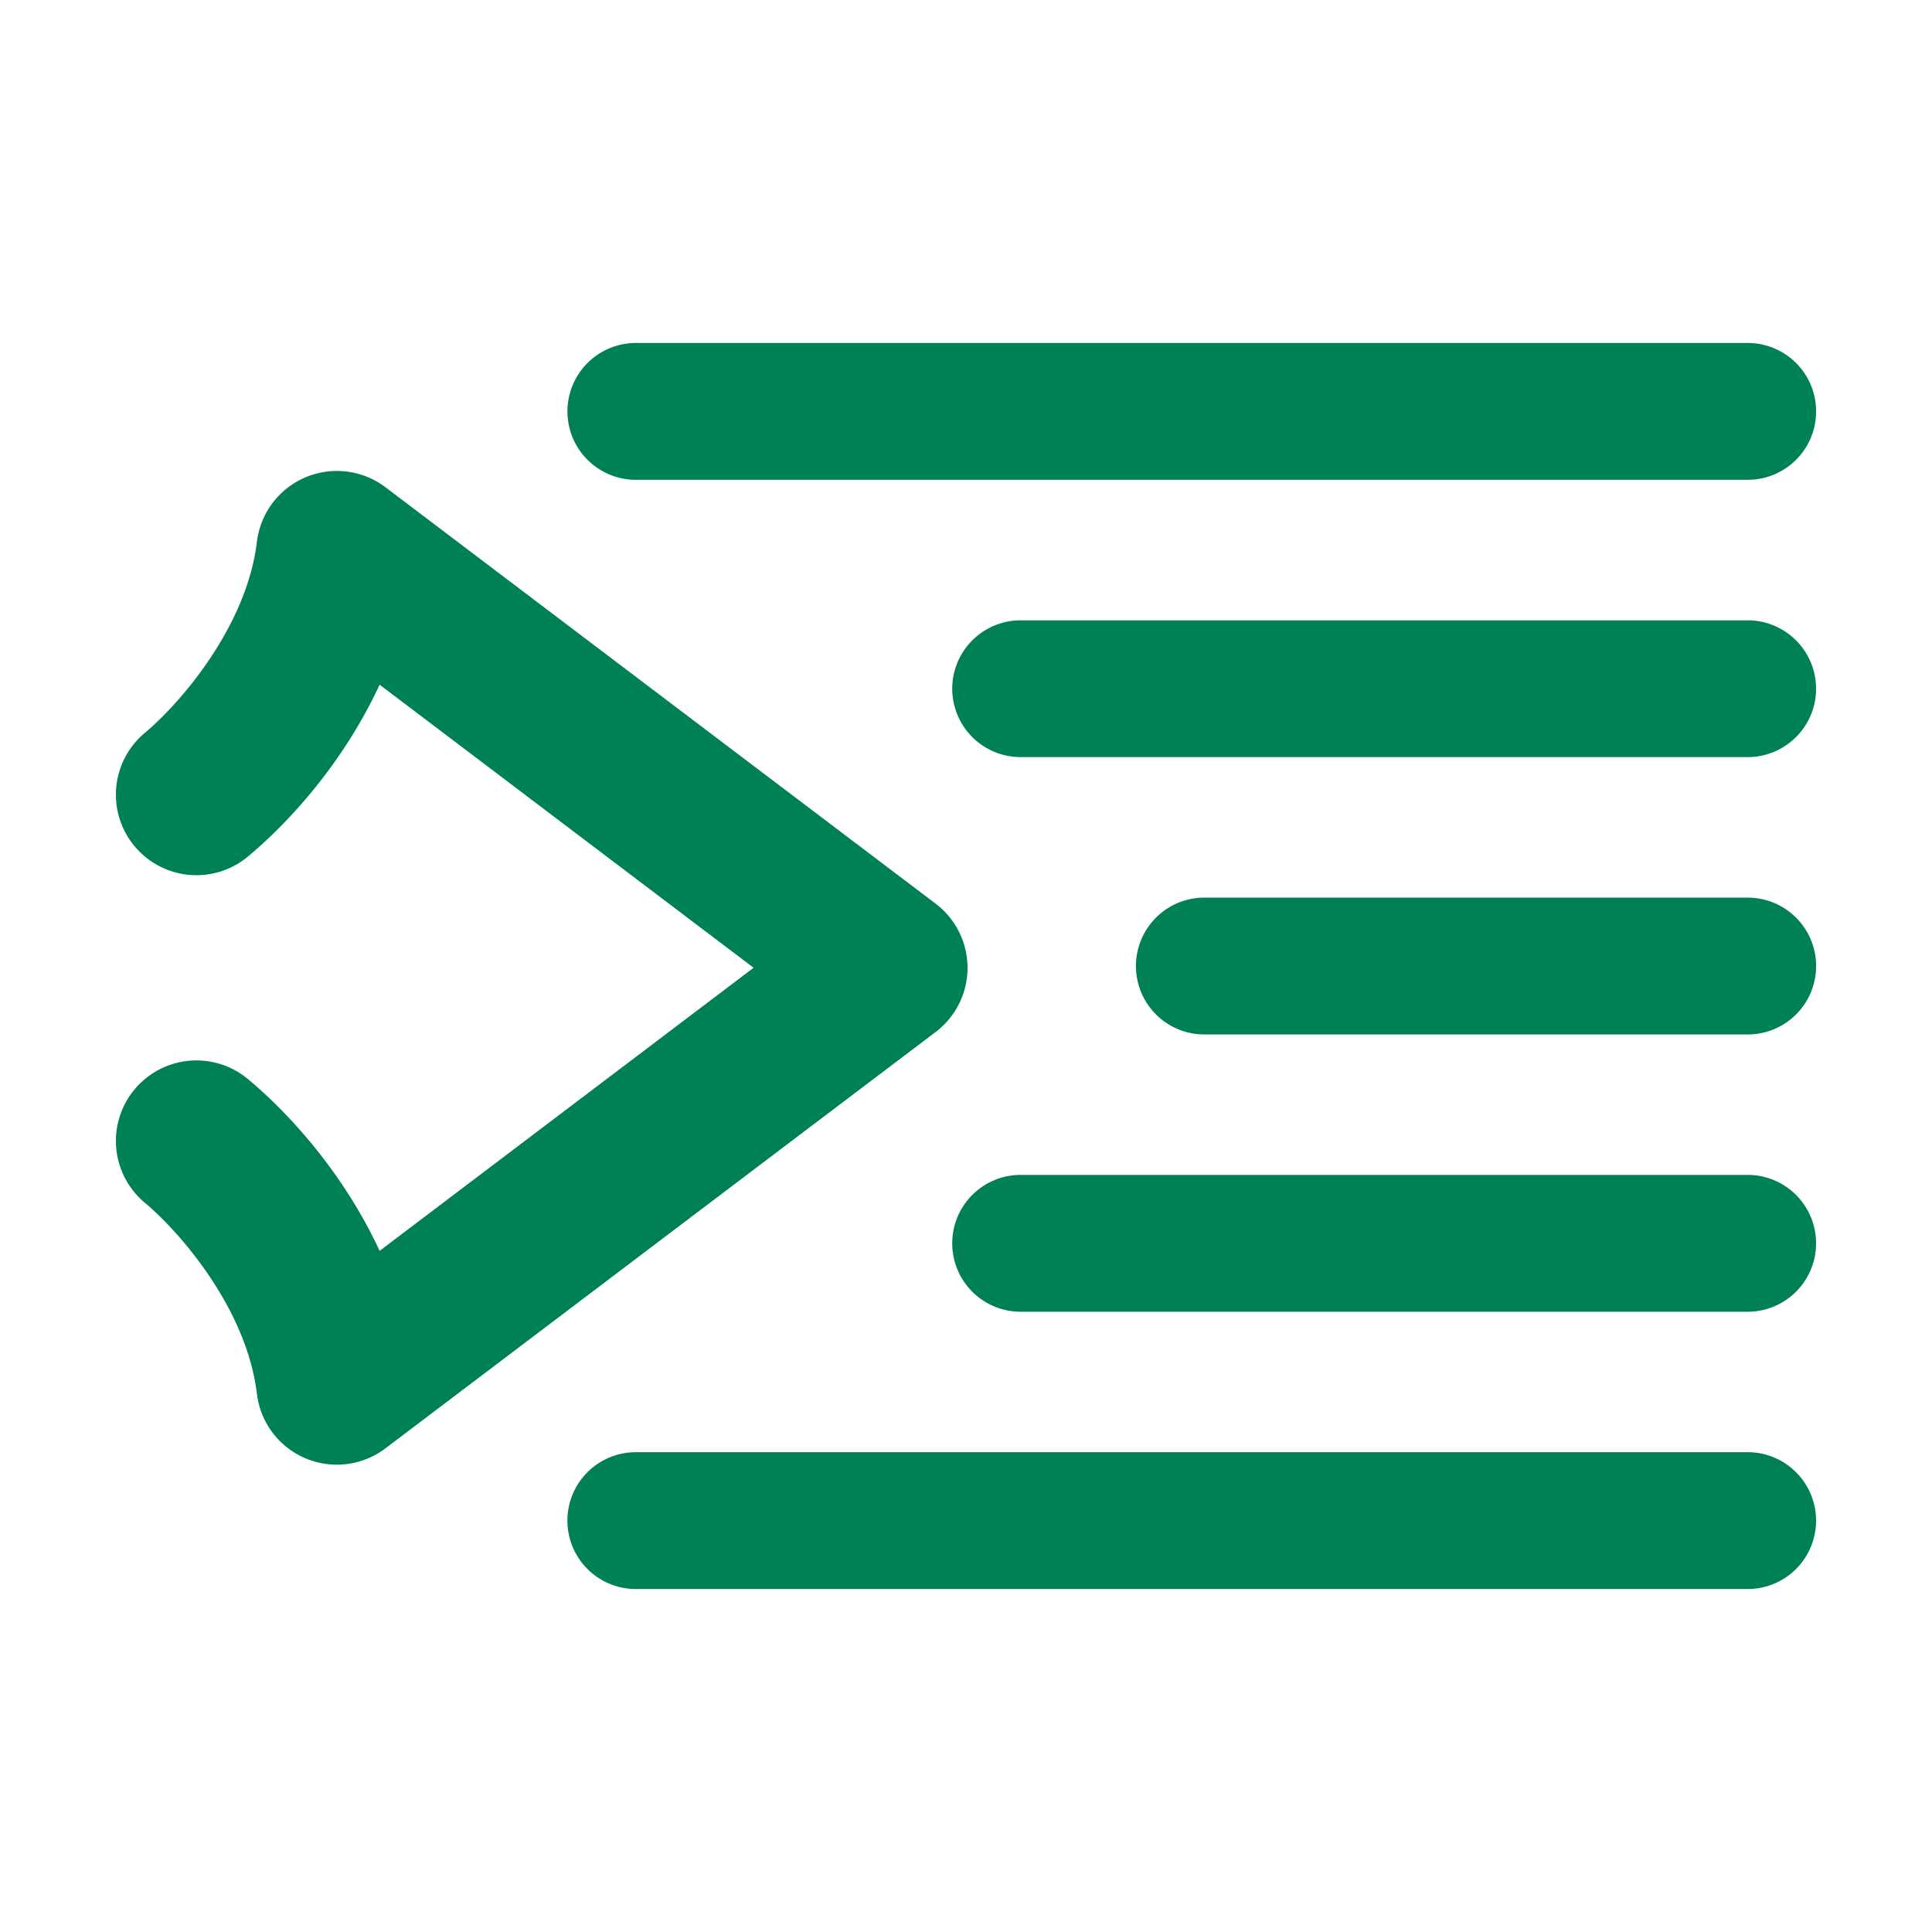 <svg xmlns="http://www.w3.org/2000/svg" width="48" height="48">
	<path d="m 15.797,8.521 a 1.7,1.7 0 0 0 -1.699,1.701 1.7,1.7 0 0 0 1.699,1.699 h 27.625 A 1.7,1.7 0 0 0 45.121,10.223 1.7,1.7 0 0 0 43.422,8.521 Z M 8.357,11.701 A 2,2 0 0 0 6.383,13.461 c -0.26,2.156 -1.968,4.066 -2.783,4.746 a 2,2 0 0 0 -0.256,2.818 2,2 0 0 0 2.818,0.254 c 0.933,-0.778 2.326,-2.238 3.27,-4.268 l 9.291,7.033 -9.291,7.033 C 8.488,29.049 7.094,27.588 6.162,26.811 a 2,2 0 0 0 -2.818,0.254 2,2 0 0 0 0.256,2.818 c 0.816,0.68 2.523,2.59 2.783,4.746 a 2,2 0 0 0 3.193,1.355 L 23.244,25.641 a 2,2 0 0 0 0,-3.191 L 9.576,12.105 a 2,2 0 0 0 -1.219,-0.404 z m 17,3.711 a 1.7,1.7 0 0 0 -1.699,1.699 1.7,1.7 0 0 0 1.699,1.699 h 18.064 a 1.7,1.7 0 0 0 1.699,-1.699 1.7,1.7 0 0 0 -1.699,-1.699 z m 4.564,6.889 A 1.7,1.7 0 0 0 28.222,24 a 1.7,1.7 0 0 0 1.699,1.701 h 13.5 A 1.7,1.7 0 0 0 45.121,24 1.7,1.7 0 0 0 43.422,22.301 Z m -4.564,6.889 a 1.7,1.7 0 0 0 -1.699,1.699 1.7,1.7 0 0 0 1.699,1.701 h 18.064 a 1.7,1.7 0 0 0 1.699,-1.701 1.7,1.7 0 0 0 -1.699,-1.699 z m -9.561,6.889 a 1.7,1.7 0 0 0 -1.699,1.701 1.7,1.7 0 0 0 1.699,1.699 h 27.625 a 1.7,1.7 0 0 0 1.699,-1.699 1.7,1.7 0 0 0 -1.699,-1.701 z" fill="#008055"/>
</svg>
